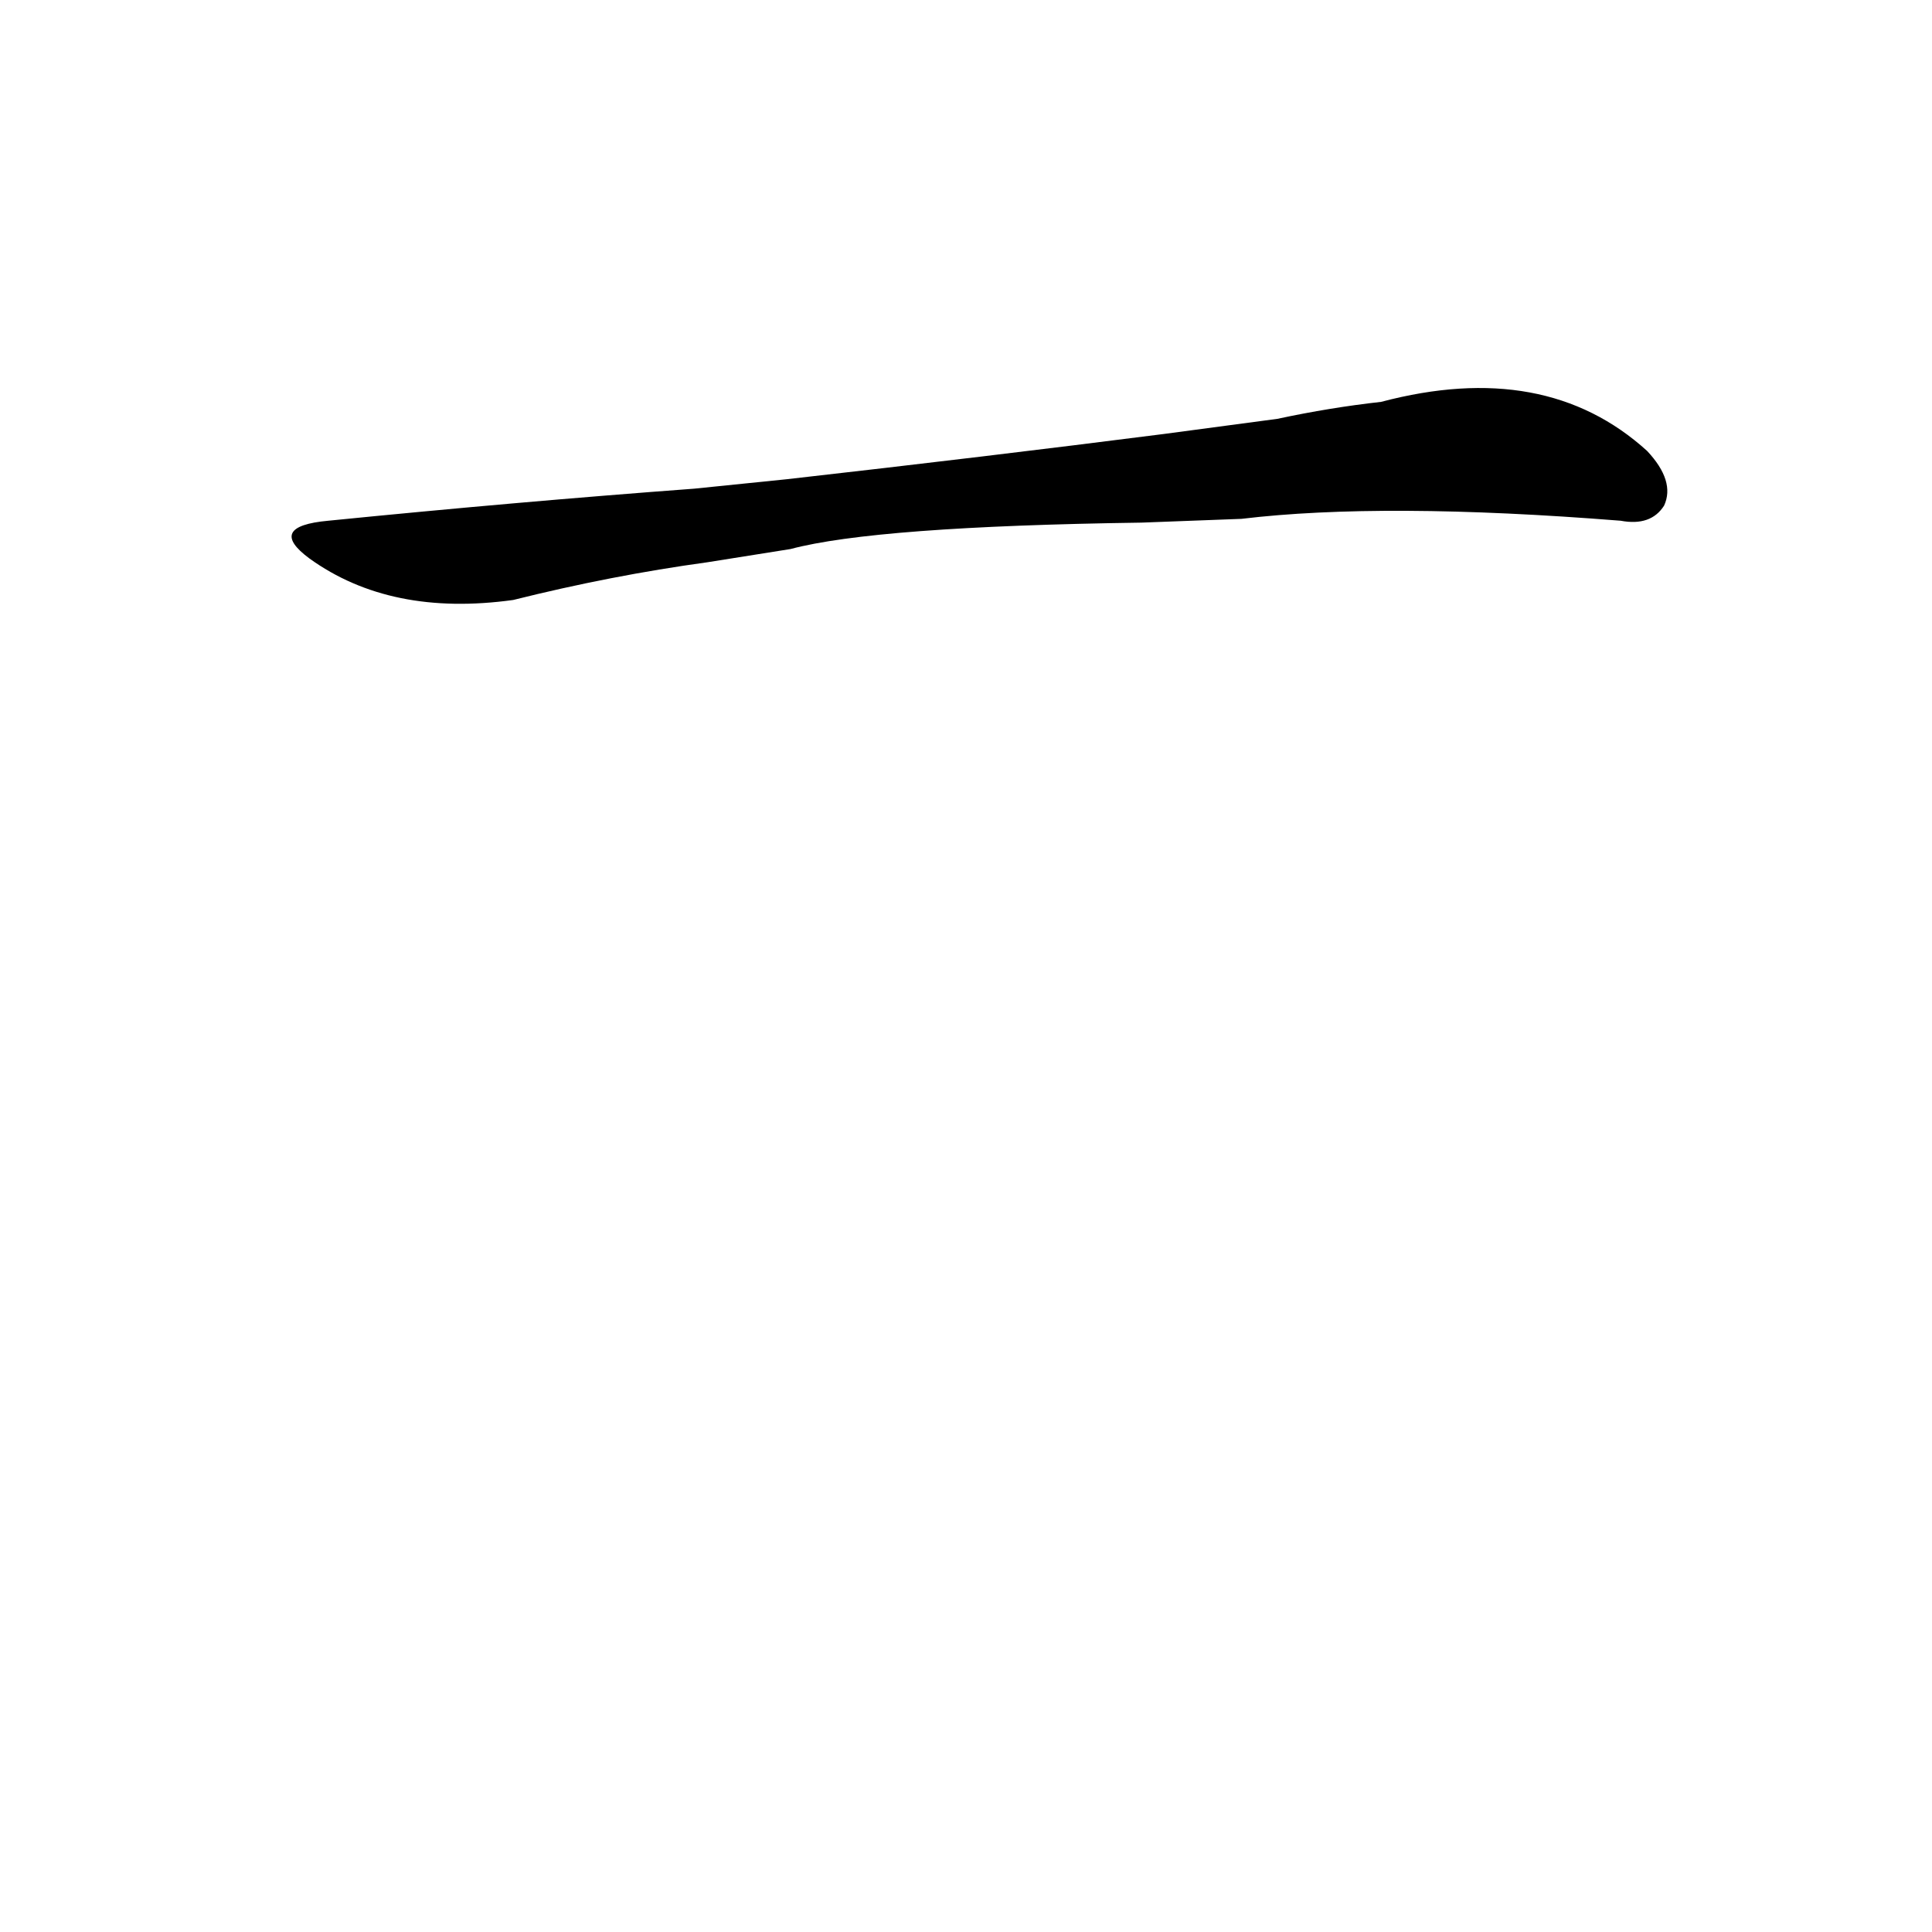 <?xml version='1.0' encoding='utf-8'?>
<svg xmlns="http://www.w3.org/2000/svg" version="1.1" viewBox="0 0 1024 1024"><g transform="scale(1, -1) translate(0, -900)"><path d="M 658 625 Q 733 634 859 624 Q 875 621 882 632 Q 888 645 873 661 Q 819 710 732 687 Q 705 684 677 678 L 617 670 Q 523 658 417 646 L 368 641 Q 274 634 174 624 Q 141 621 164 604 Q 207 573 272 582 Q 324 595 375 602 L 419 609 Q 464 621 605 623 L 658 625 Z" fill="black" /></g></svg>